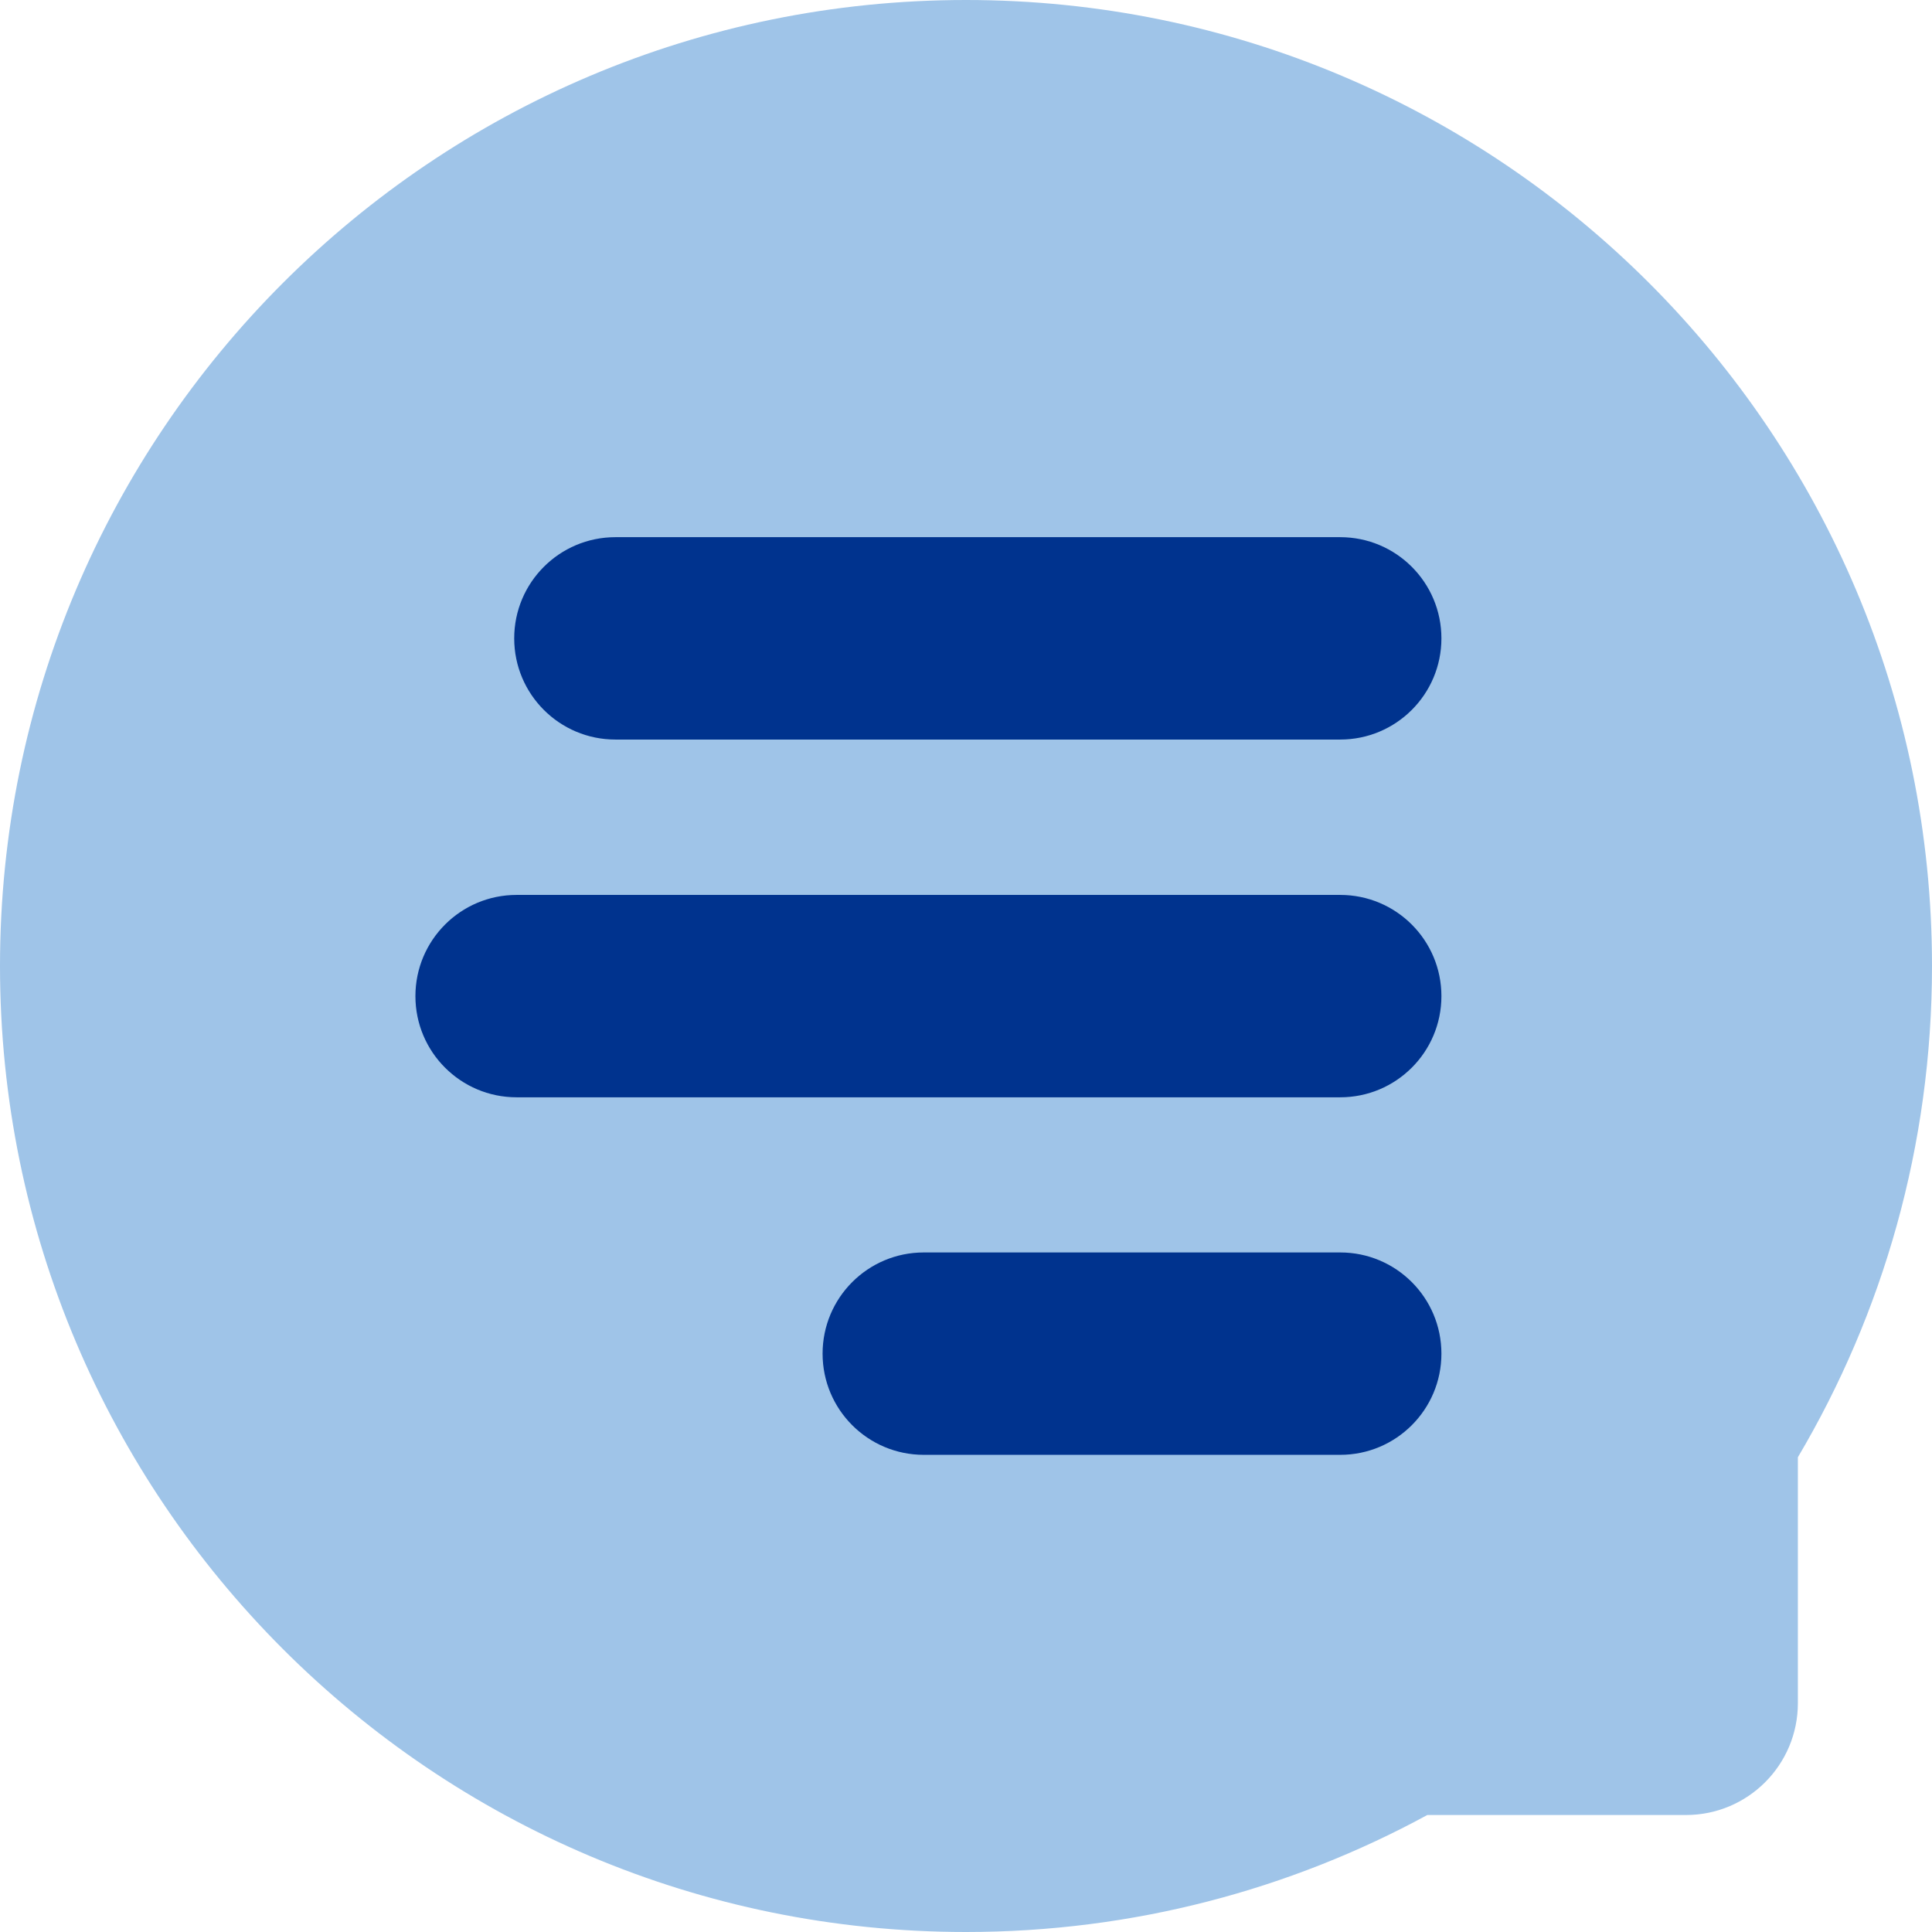 <svg width="52" height="52" viewBox="0 0 52 52" fill="none" xmlns="http://www.w3.org/2000/svg">
<g clip-path="url(#clip0_1516_6524)">
<path d="M52 26C52 11.641 40.359 0 26 0C11.641 0 0 11.641 0 26C0 40.359 11.641 52 26 52C30.497 52 34.725 50.857 38.417 48.851H45.38C47.043 48.851 48.39 47.503 48.39 45.841V39.222C50.682 35.349 52 30.829 52 26Z" fill="#9FC4E8"/>
<path d="M36.072 14.458H16.564C15.059 14.458 13.84 15.677 13.84 17.182C13.84 18.686 15.059 19.905 16.564 19.905H36.072C37.577 19.905 38.796 18.686 38.796 17.182C38.796 15.677 37.577 14.458 36.072 14.458Z" fill="#00338E"/>
<path d="M36.072 24.087H13.904C12.4 24.087 11.181 25.306 11.181 26.811C11.181 28.315 12.4 29.534 13.904 29.534H36.072C37.577 29.534 38.796 28.315 38.796 26.811C38.796 25.306 37.577 24.087 36.072 24.087Z" fill="#00338E"/>
<path d="M36.073 33.71H24.863C23.359 33.71 22.14 34.929 22.14 36.434C22.14 37.938 23.359 39.157 24.863 39.157H36.073C37.577 39.157 38.796 37.938 38.796 36.434C38.796 34.929 37.577 33.71 36.073 33.71Z" fill="#00338E"/>
</g>
<defs>
<clipPath id="clip0_1516_6524">
<rect width="52" height="52" fill="white"/>
</clipPath>
</defs>
</svg>

